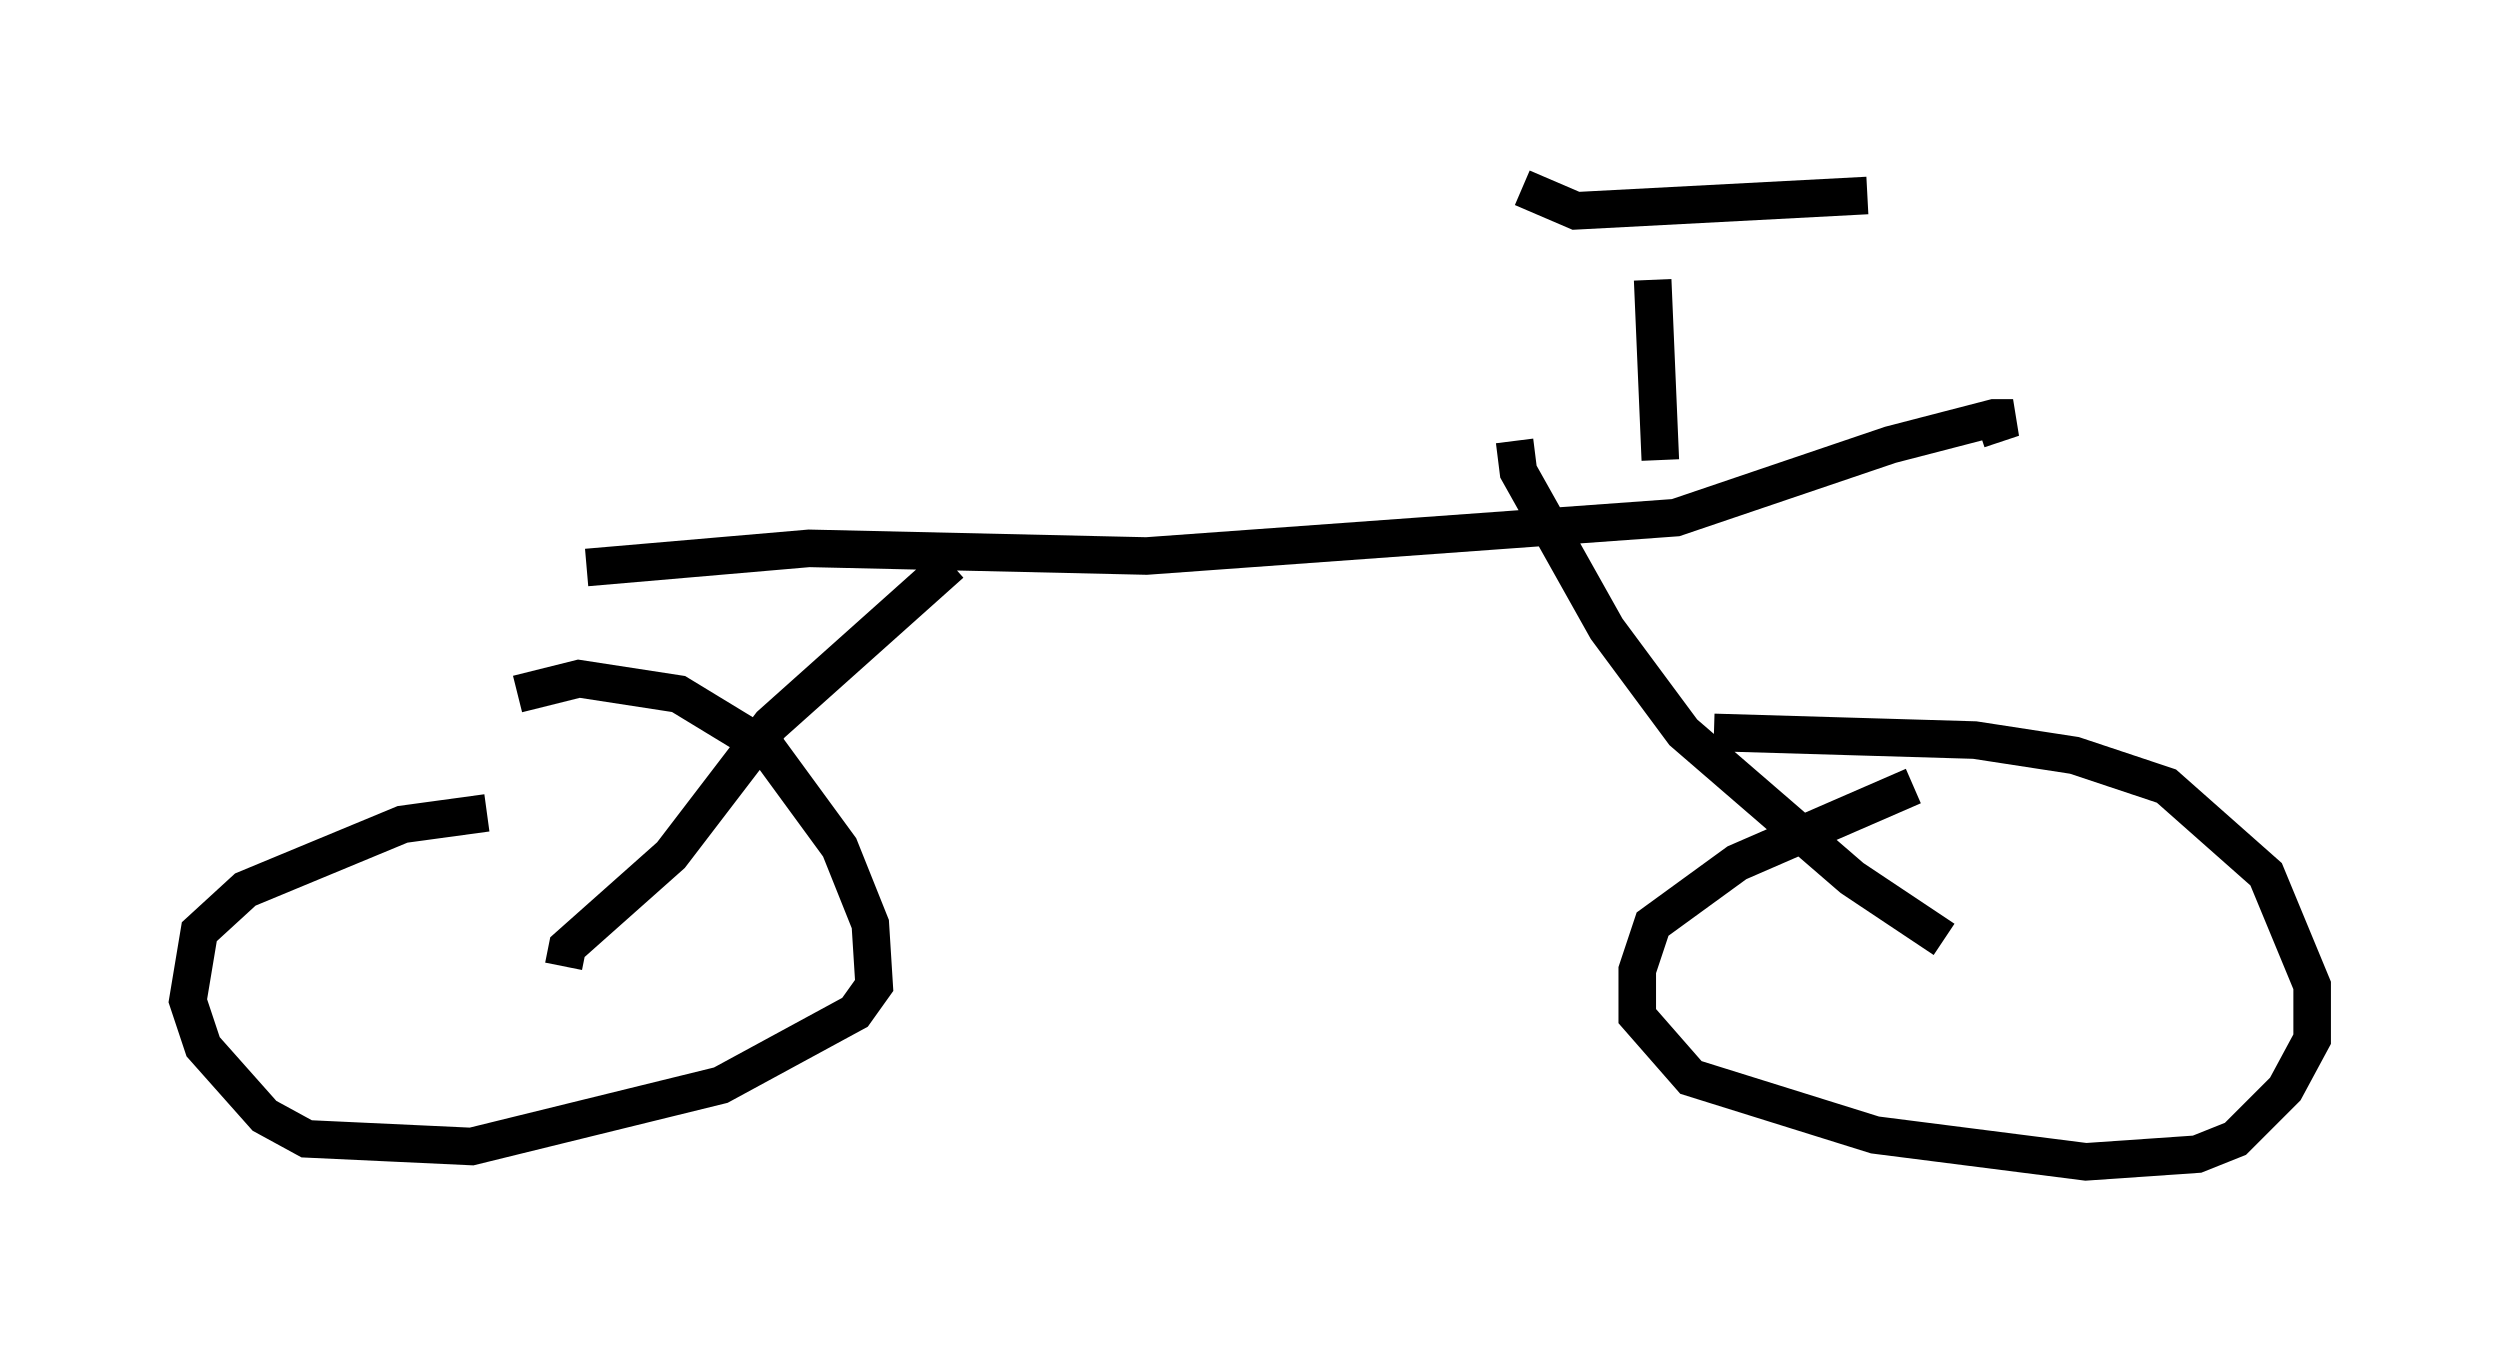 <?xml version="1.0" encoding="utf-8" ?>
<svg baseProfile="full" height="35.929" version="1.1" width="66.555" xmlns="http://www.w3.org/2000/svg" xmlns:ev="http://www.w3.org/2001/xml-events" xmlns:xlink="http://www.w3.org/1999/xlink"><defs /><rect fill="white" height="35.929" width="66.555" x="0" y="0" /><path d="M14.8, 20.925 m-1.838, 0.715 l-2.246, 0.306 -4.185, 1.735 l-1.225, 1.123 -0.306, 1.838 l0.408, 1.225 1.633, 1.838 l1.123, 0.613 4.39, 0.204 l6.635, -1.633 3.573, -1.94 l0.51, -0.715 -0.102, -1.633 l-0.817, -2.042 -1.94, -2.654 l-2.348, -1.429 -2.654, -0.408 l-1.633, 0.408 m37.159, 2.45 l-4.696, 2.042 -2.246, 1.633 l-0.408, 1.225 0.0, 1.225 l1.429, 1.633 4.9, 1.531 l5.615, 0.715 2.96, -0.204 l1.021, -0.408 1.327, -1.327 l0.715, -1.327 0.0, -1.429 l-1.225, -2.96 -2.654, -2.348 l-2.45, -0.817 -2.654, -0.408 l-6.942, -0.204 m-20.315, -4.492 l-4.798, 4.288 -2.654, 3.471 l-2.756, 2.45 -0.102, 0.51 m0.613, -10.617 l5.921, -0.51 8.983, 0.204 l14.088, -1.021 5.717, -1.94 l2.756, -0.715 0.51, 0.0 l-0.919, 0.306 m-12.352, 0.306 l0.102, 0.817 2.348, 4.185 l2.042, 2.756 4.492, 3.879 l2.45, 1.633 m-7.554, -12.761 l-0.204, -4.798 m-3.471, -2.45 l1.429, 0.613 7.758, -0.408 " fill="none" stroke="black" stroke-width="1" /></svg>